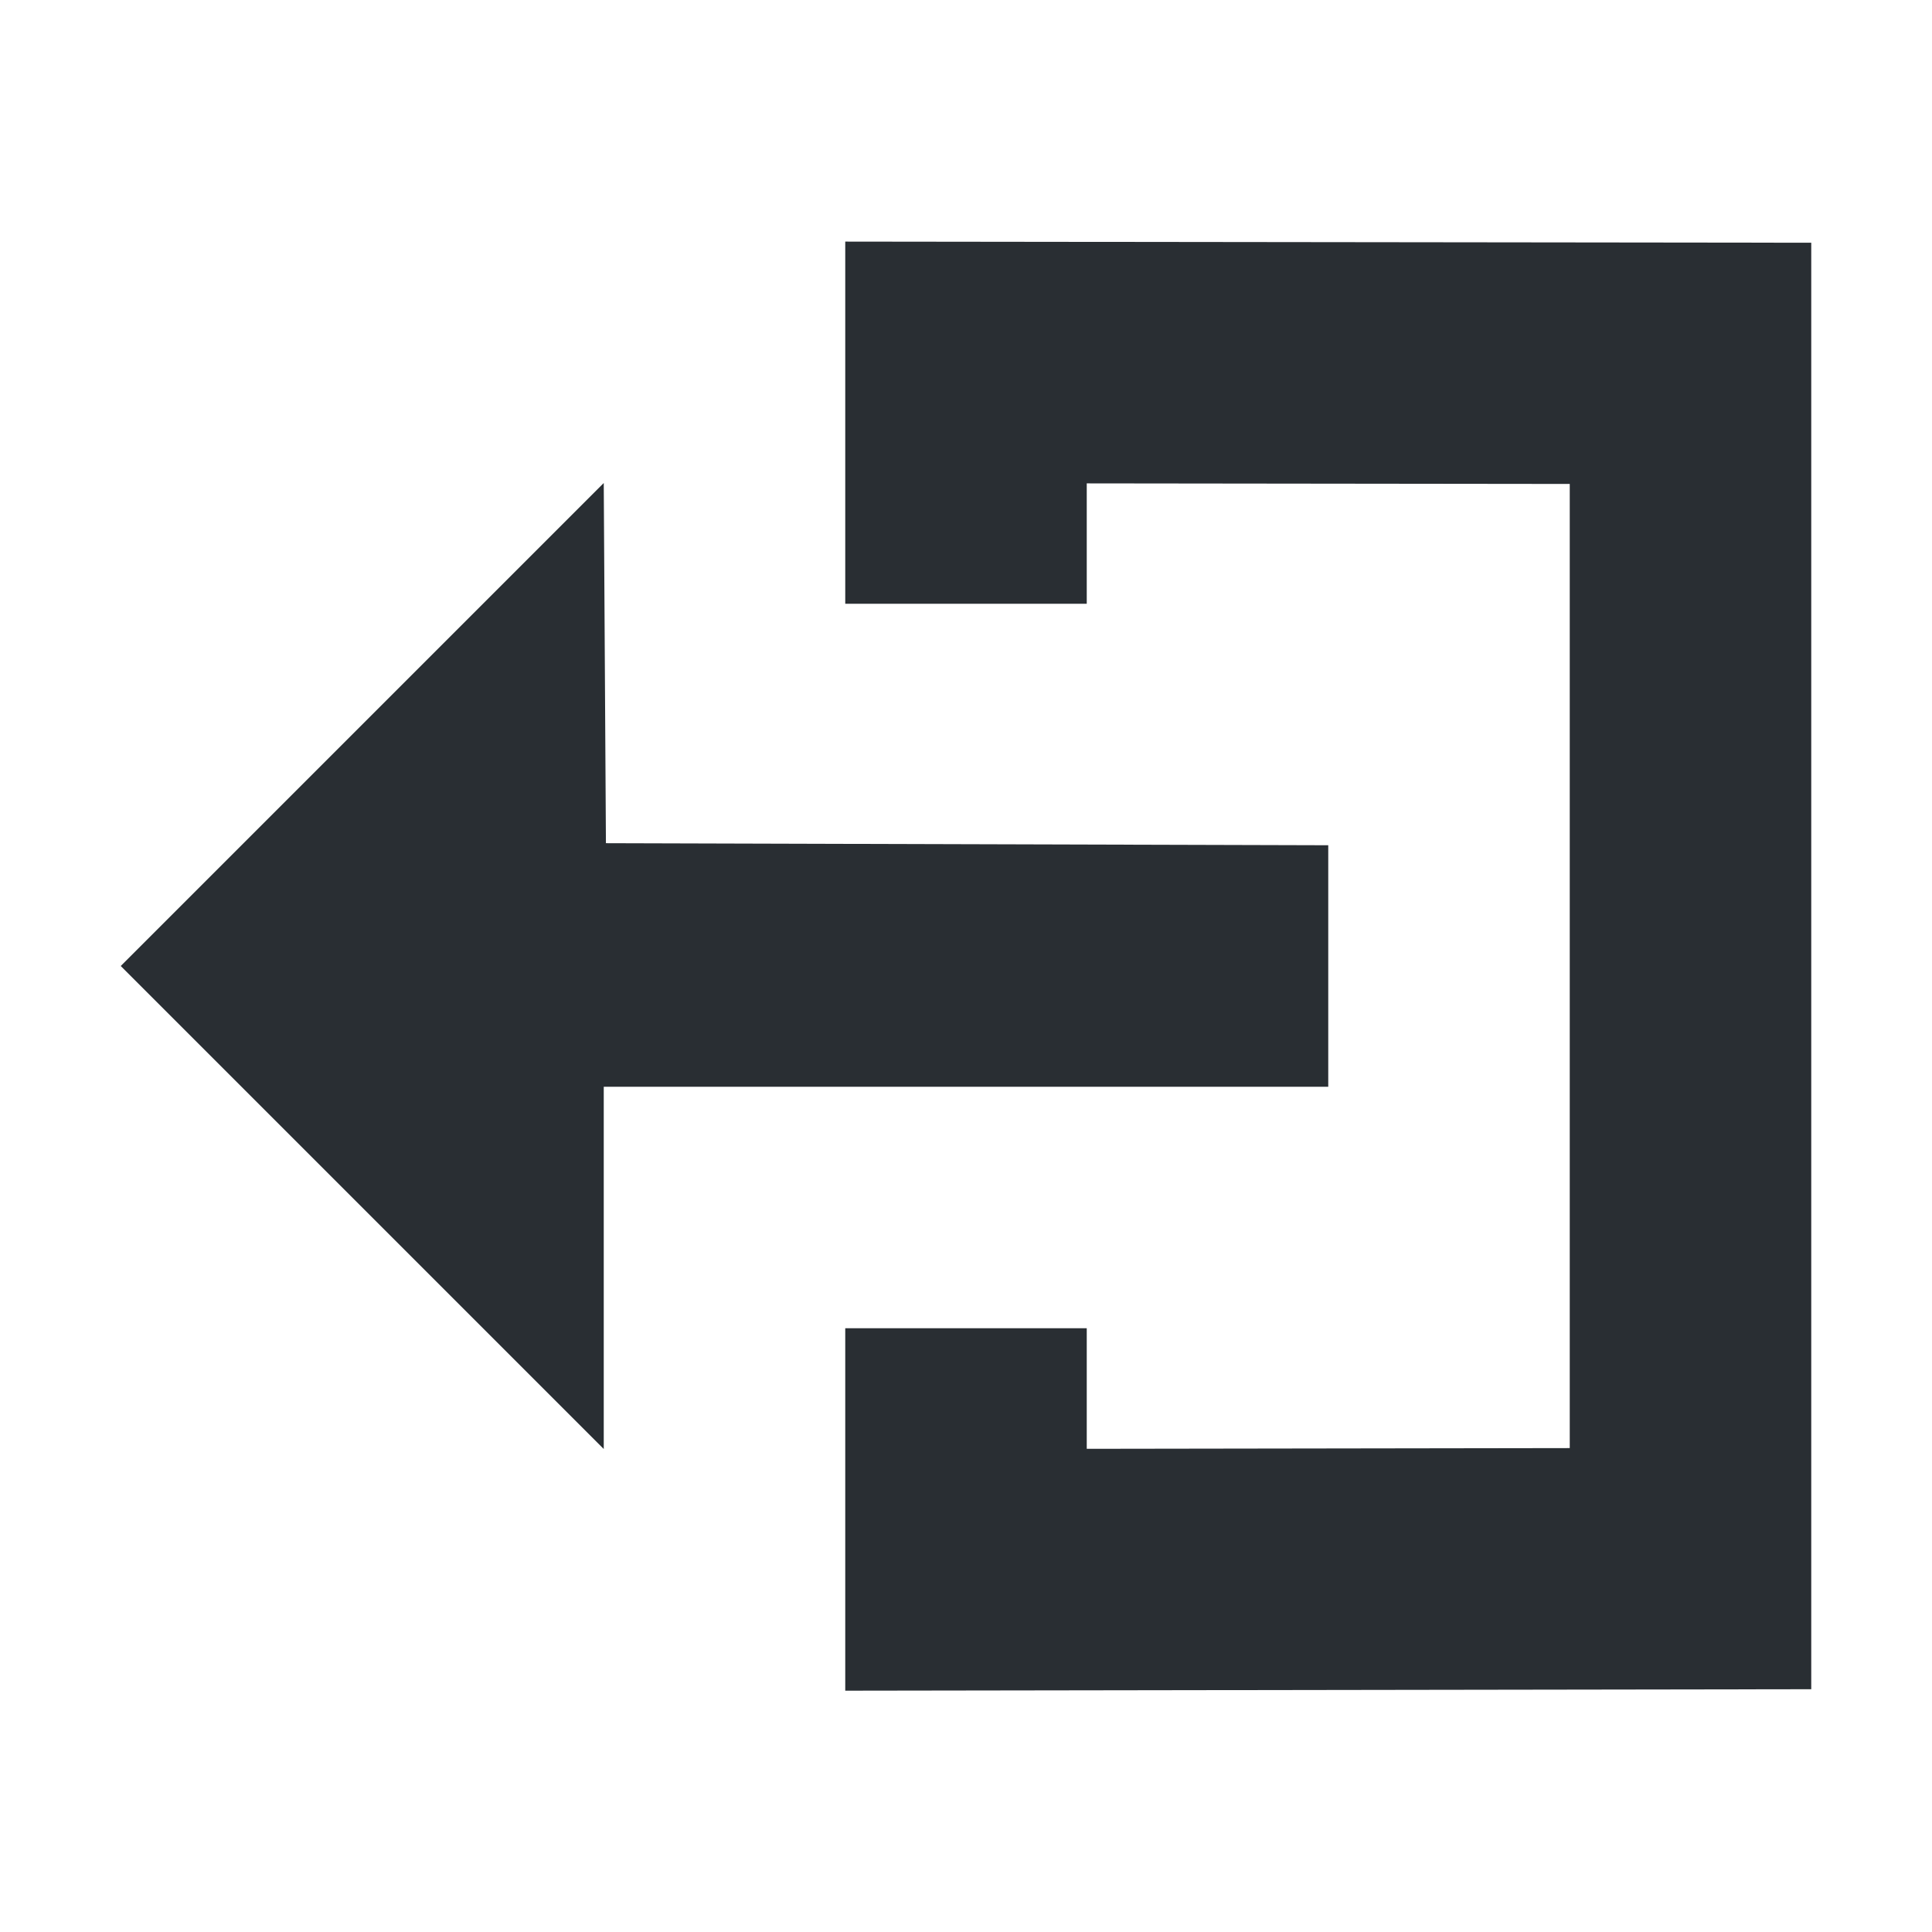 <svg width="16" height="16" xmlns="http://www.w3.org/2000/svg"><g fill="none" fill-rule="evenodd"><path stroke="#292E33" stroke-width="2" d="M8 5V3.002l6 .007v9.982L8 13v-2"/><path fill="#292E33" d="M5.018 6.983L11 7v2H5v3L1 8l4-4z"/></g></svg>
